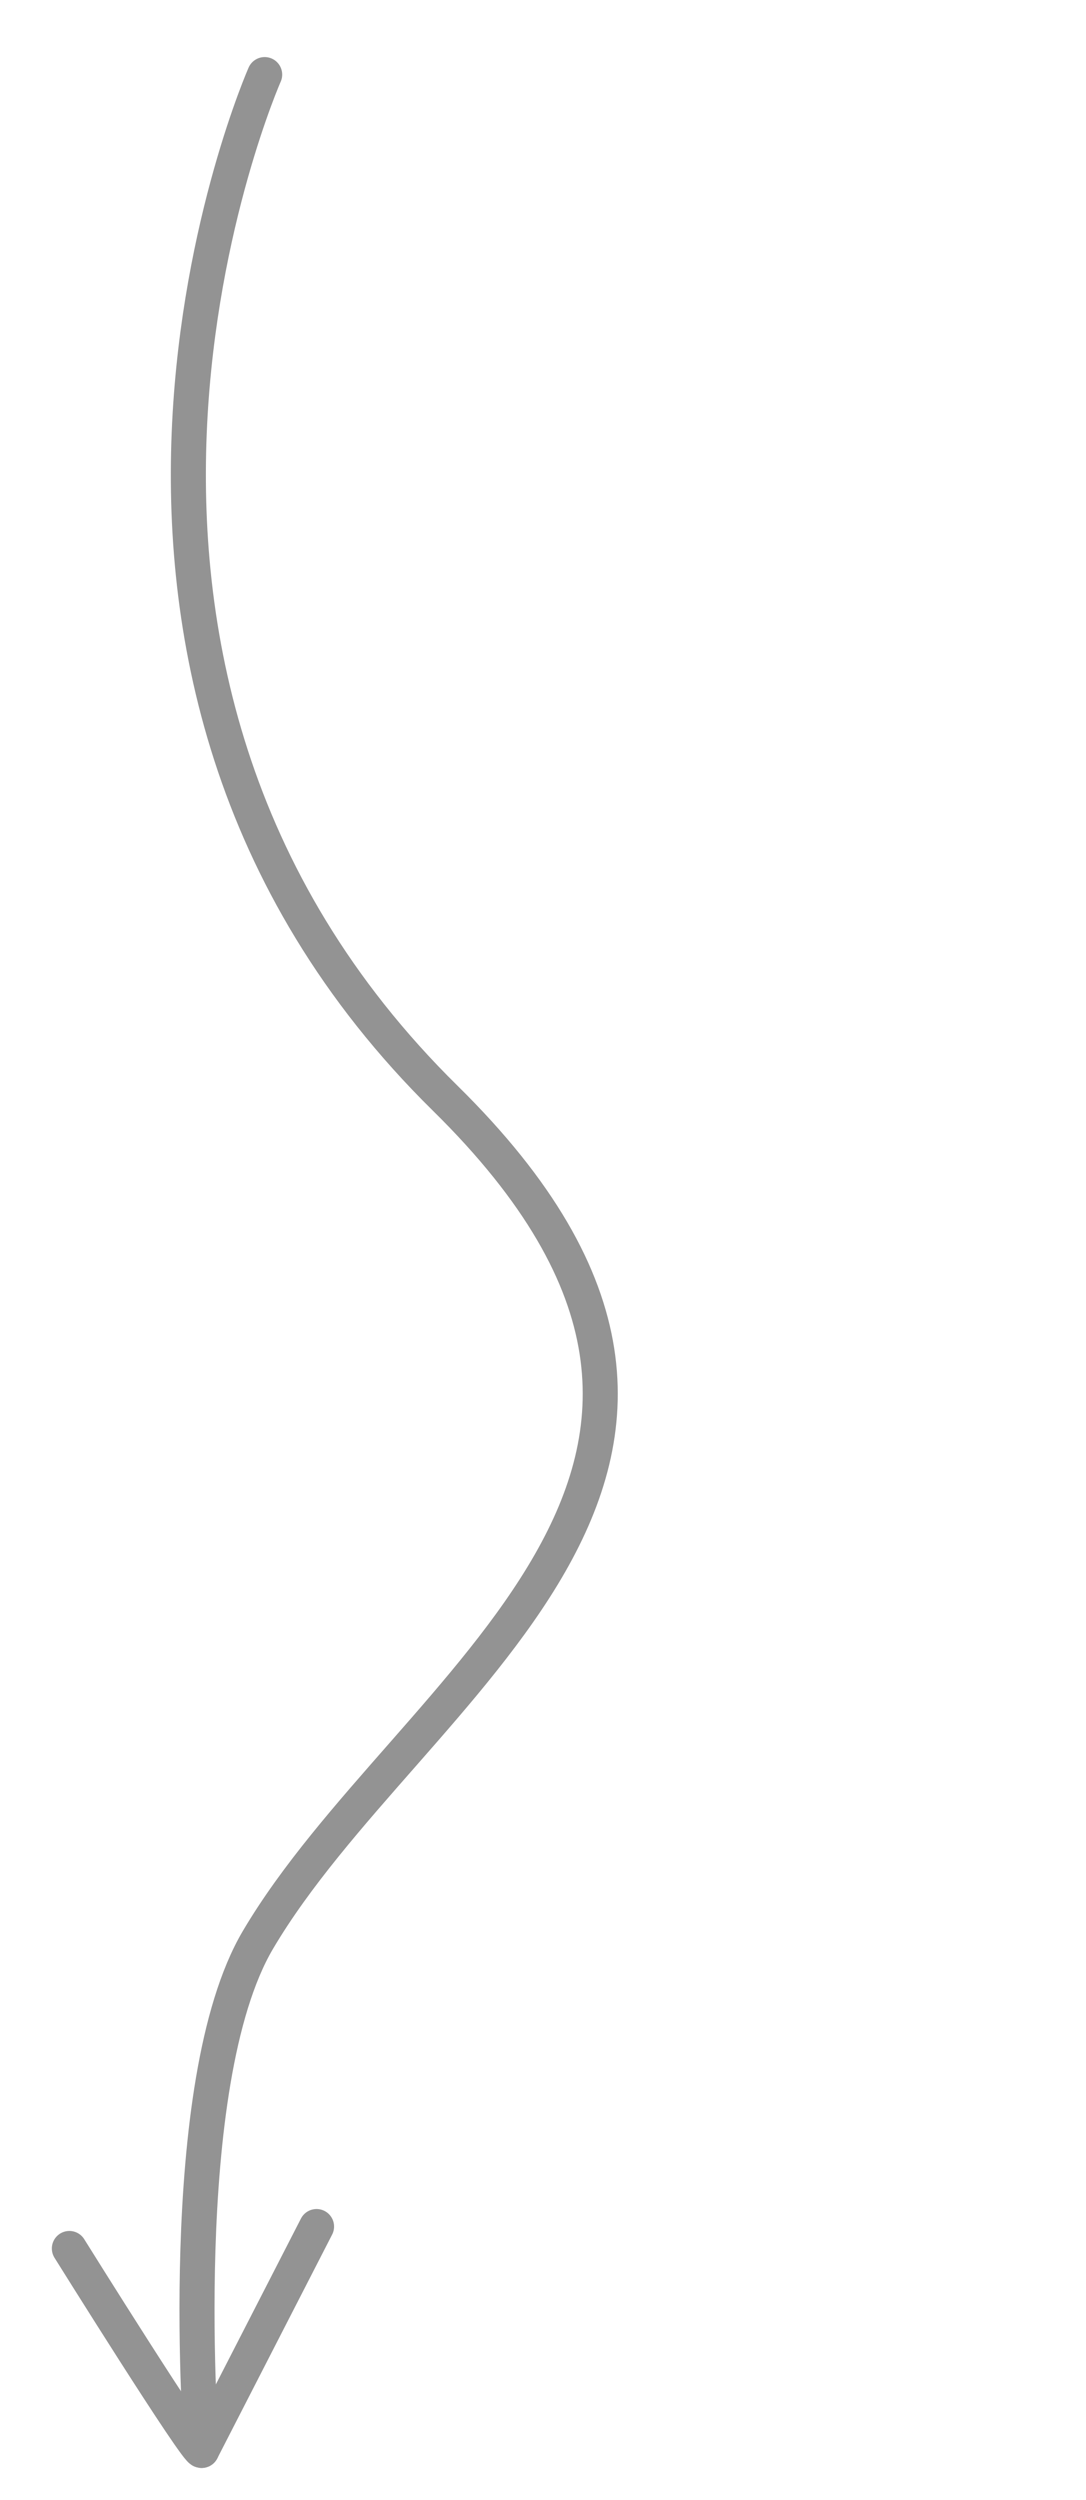 <?xml version="1.0" encoding="UTF-8" standalone="no"?>
<svg
   xmlns:dc="http://purl.org/dc/elements/1.1/"
   xmlns:cc="http://creativecommons.org/ns#"
   xmlns:rdf="http://www.w3.org/1999/02/22-rdf-syntax-ns#"
   xmlns:svg="http://www.w3.org/2000/svg"
   xmlns="http://www.w3.org/2000/svg"
   id="svg8"
   version="1.1"
   viewBox="0 0 13.229 30.427"
   height="115"
   width="50">
  <style
     id="style837"></style>
  <defs
     id="defs2" />
  <g
     id="g849">
    <path
       id="path843"
       d="m 3.224,0.908 c 0,0 -3.171,7.177 2.2,12.459 4.611,4.535 -0.445,7.133 -2.282,10.243 -1.036,1.755 -0.685,6.213 -0.685,6.213"
       style="opacity:1;fill:none;stroke:#939393;stroke-width:0.427;stroke-linecap:round;stroke-linejoin:miter;stroke-miterlimit:4;stroke-dasharray:none;stroke-opacity:1;stop-opacity:1" />
    <path
       id="path845"
       d="m 0.845,27.366 c 0,0 1.577,2.525 1.612,2.457 l 1.399,-2.724"
       style="opacity:1;fill:none;stroke:#939393;stroke-width:0.427;stroke-linecap:round;stroke-linejoin:miter;stroke-miterlimit:4;stroke-dasharray:none;stroke-opacity:1;stop-opacity:1" />
  </g>
</svg>
